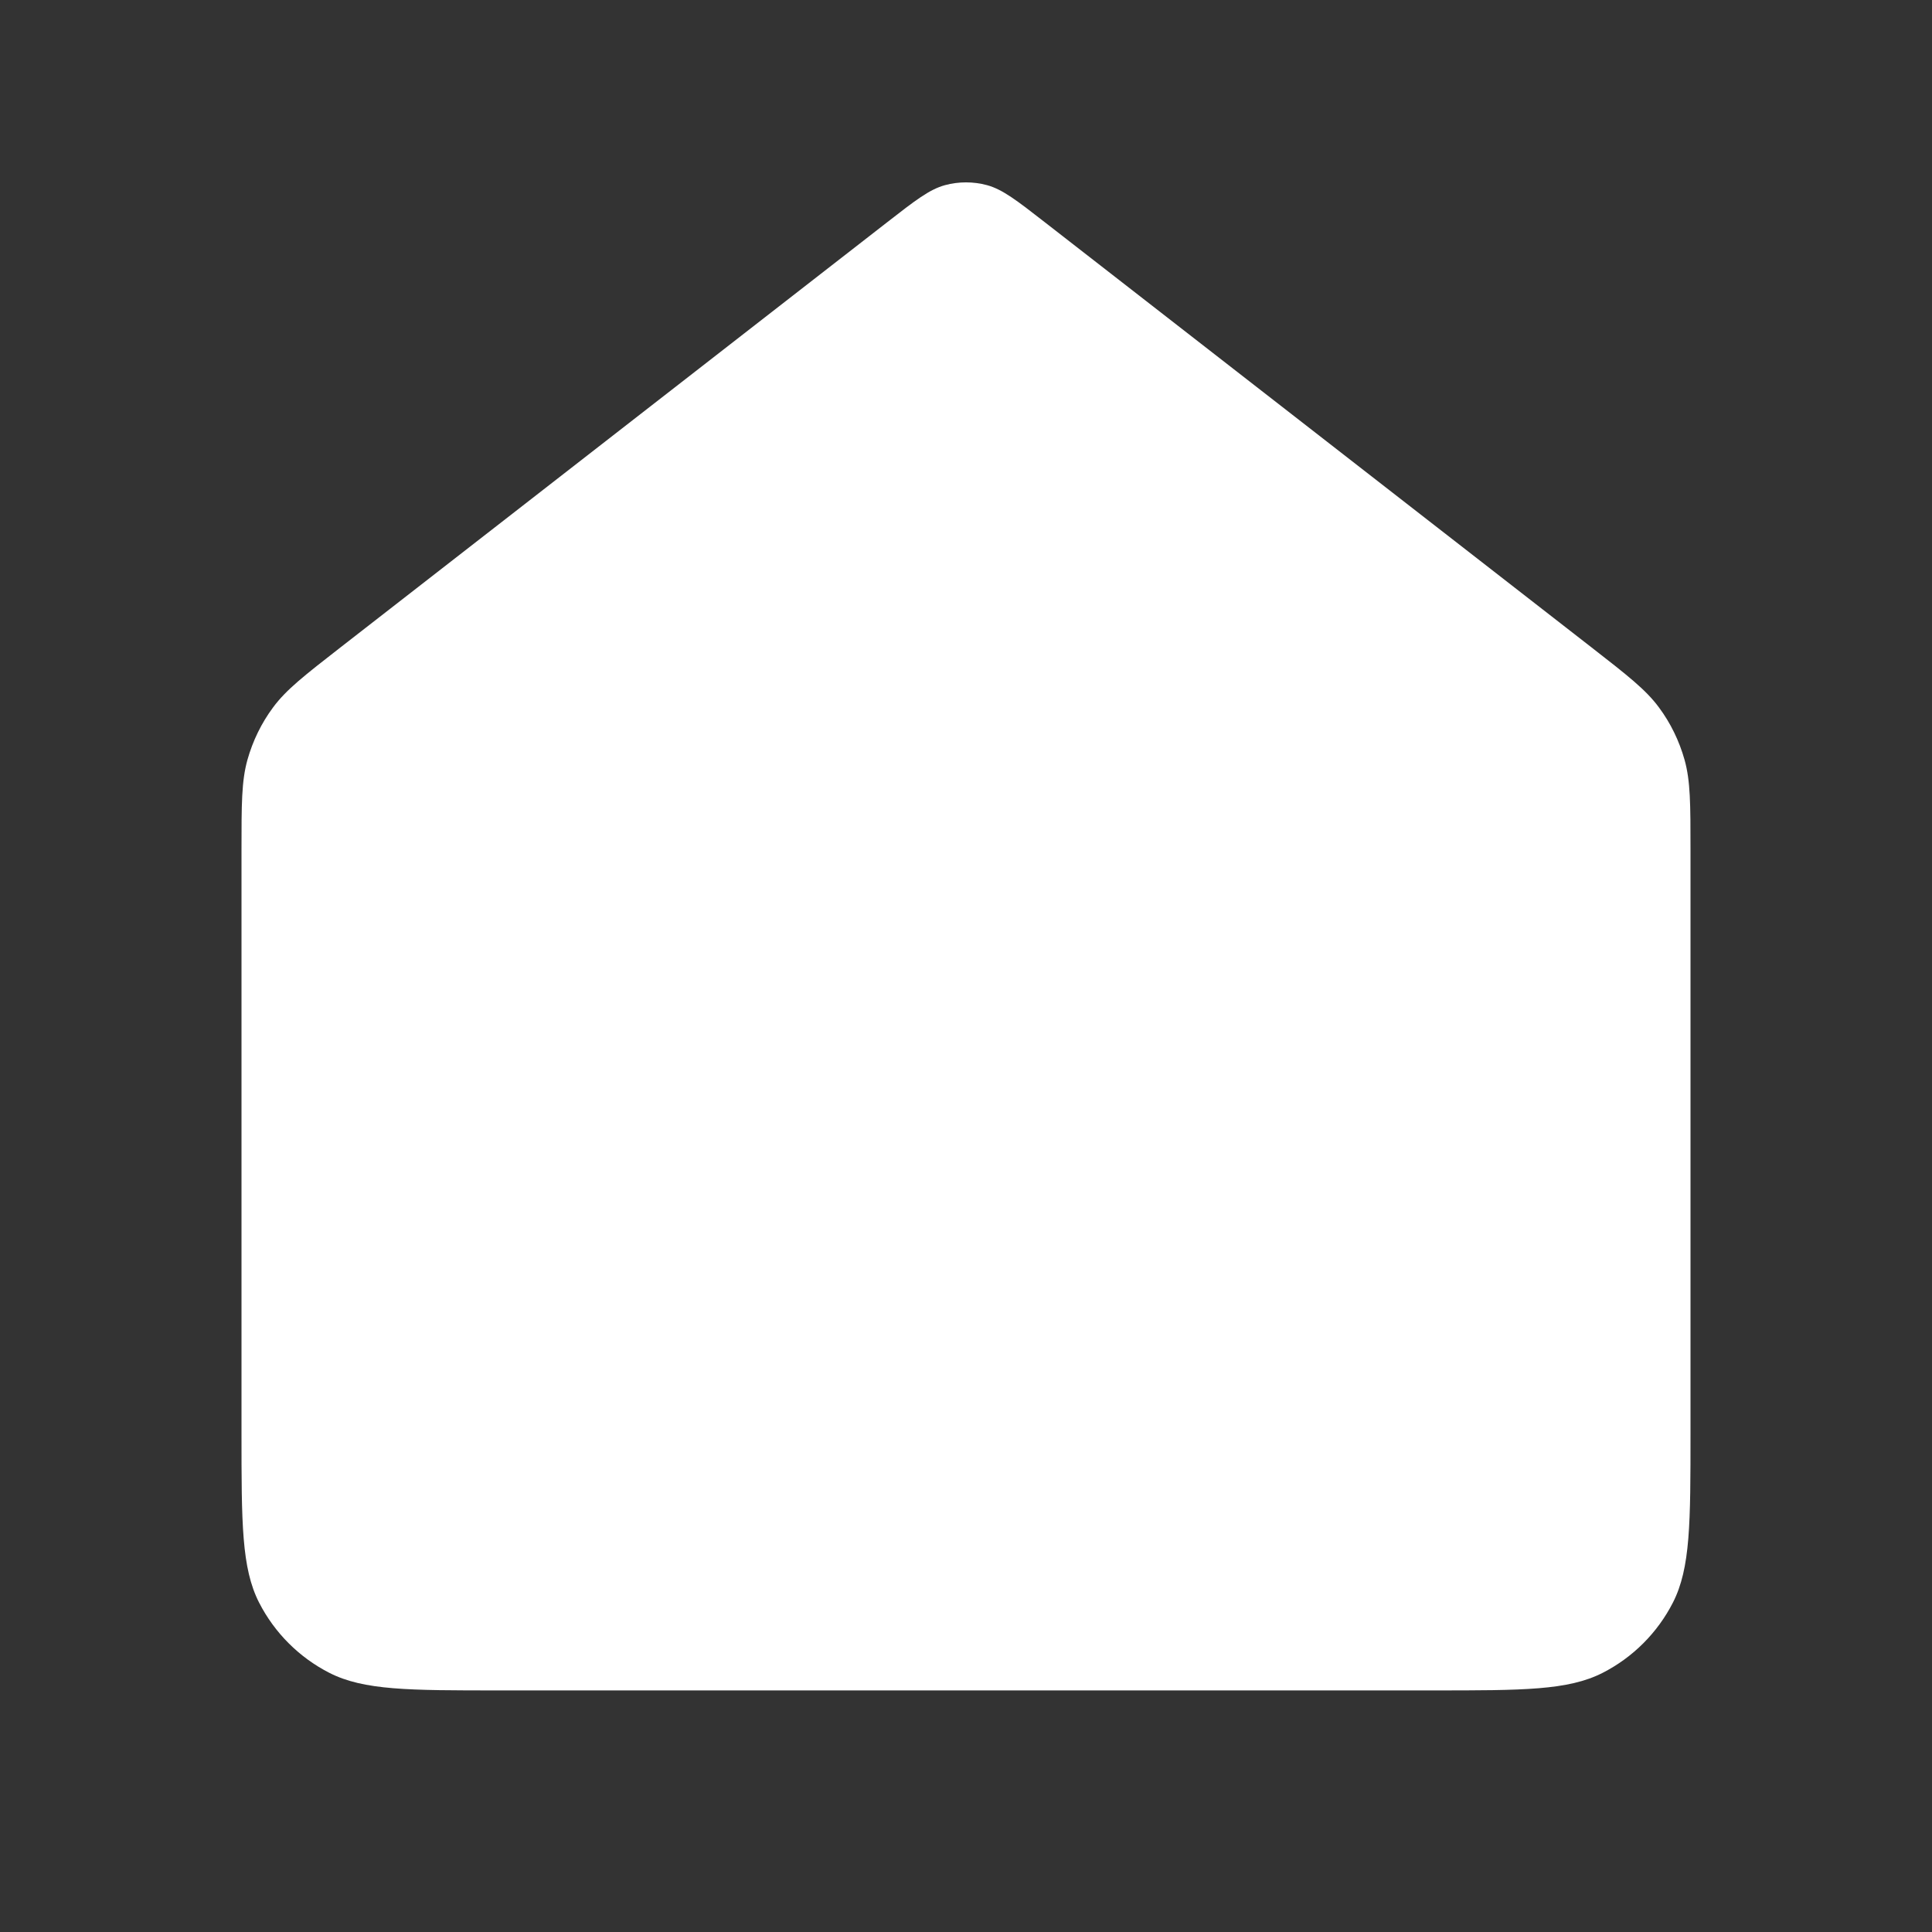 <svg width="24" height="24" viewBox="0 0 24 24" fill="none" xmlns="http://www.w3.org/2000/svg">
<rect x="0" y="0" width="24" height="24" fill="#333333" stroke="none"/>
<path d="M3 10.564C3 9.989 3 9.702 3.074 9.438C3.14 9.204 3.247 8.983 3.392 8.788C3.555 8.567 3.782 8.391 4.235 8.038L11.018 2.763C11.369 2.49 11.545 2.353 11.739 2.3C11.91 2.254 12.09 2.254 12.261 2.3C12.455 2.353 12.631 2.49 12.982 2.763L19.765 8.038C20.218 8.391 20.445 8.567 20.608 8.788C20.753 8.983 20.86 9.204 20.926 9.438C21 9.702 21 9.989 21 10.564V17.799C21 18.919 21 19.479 20.782 19.907C20.59 20.283 20.284 20.589 19.908 20.781C19.48 20.999 18.92 20.999 17.8 20.999H6.2C5.08 20.999 4.52 20.999 4.092 20.781C3.716 20.589 3.41 20.283 3.218 19.907C3 19.479 3 18.919 3 17.799V10.564Z" fill="white"/>
</svg>
